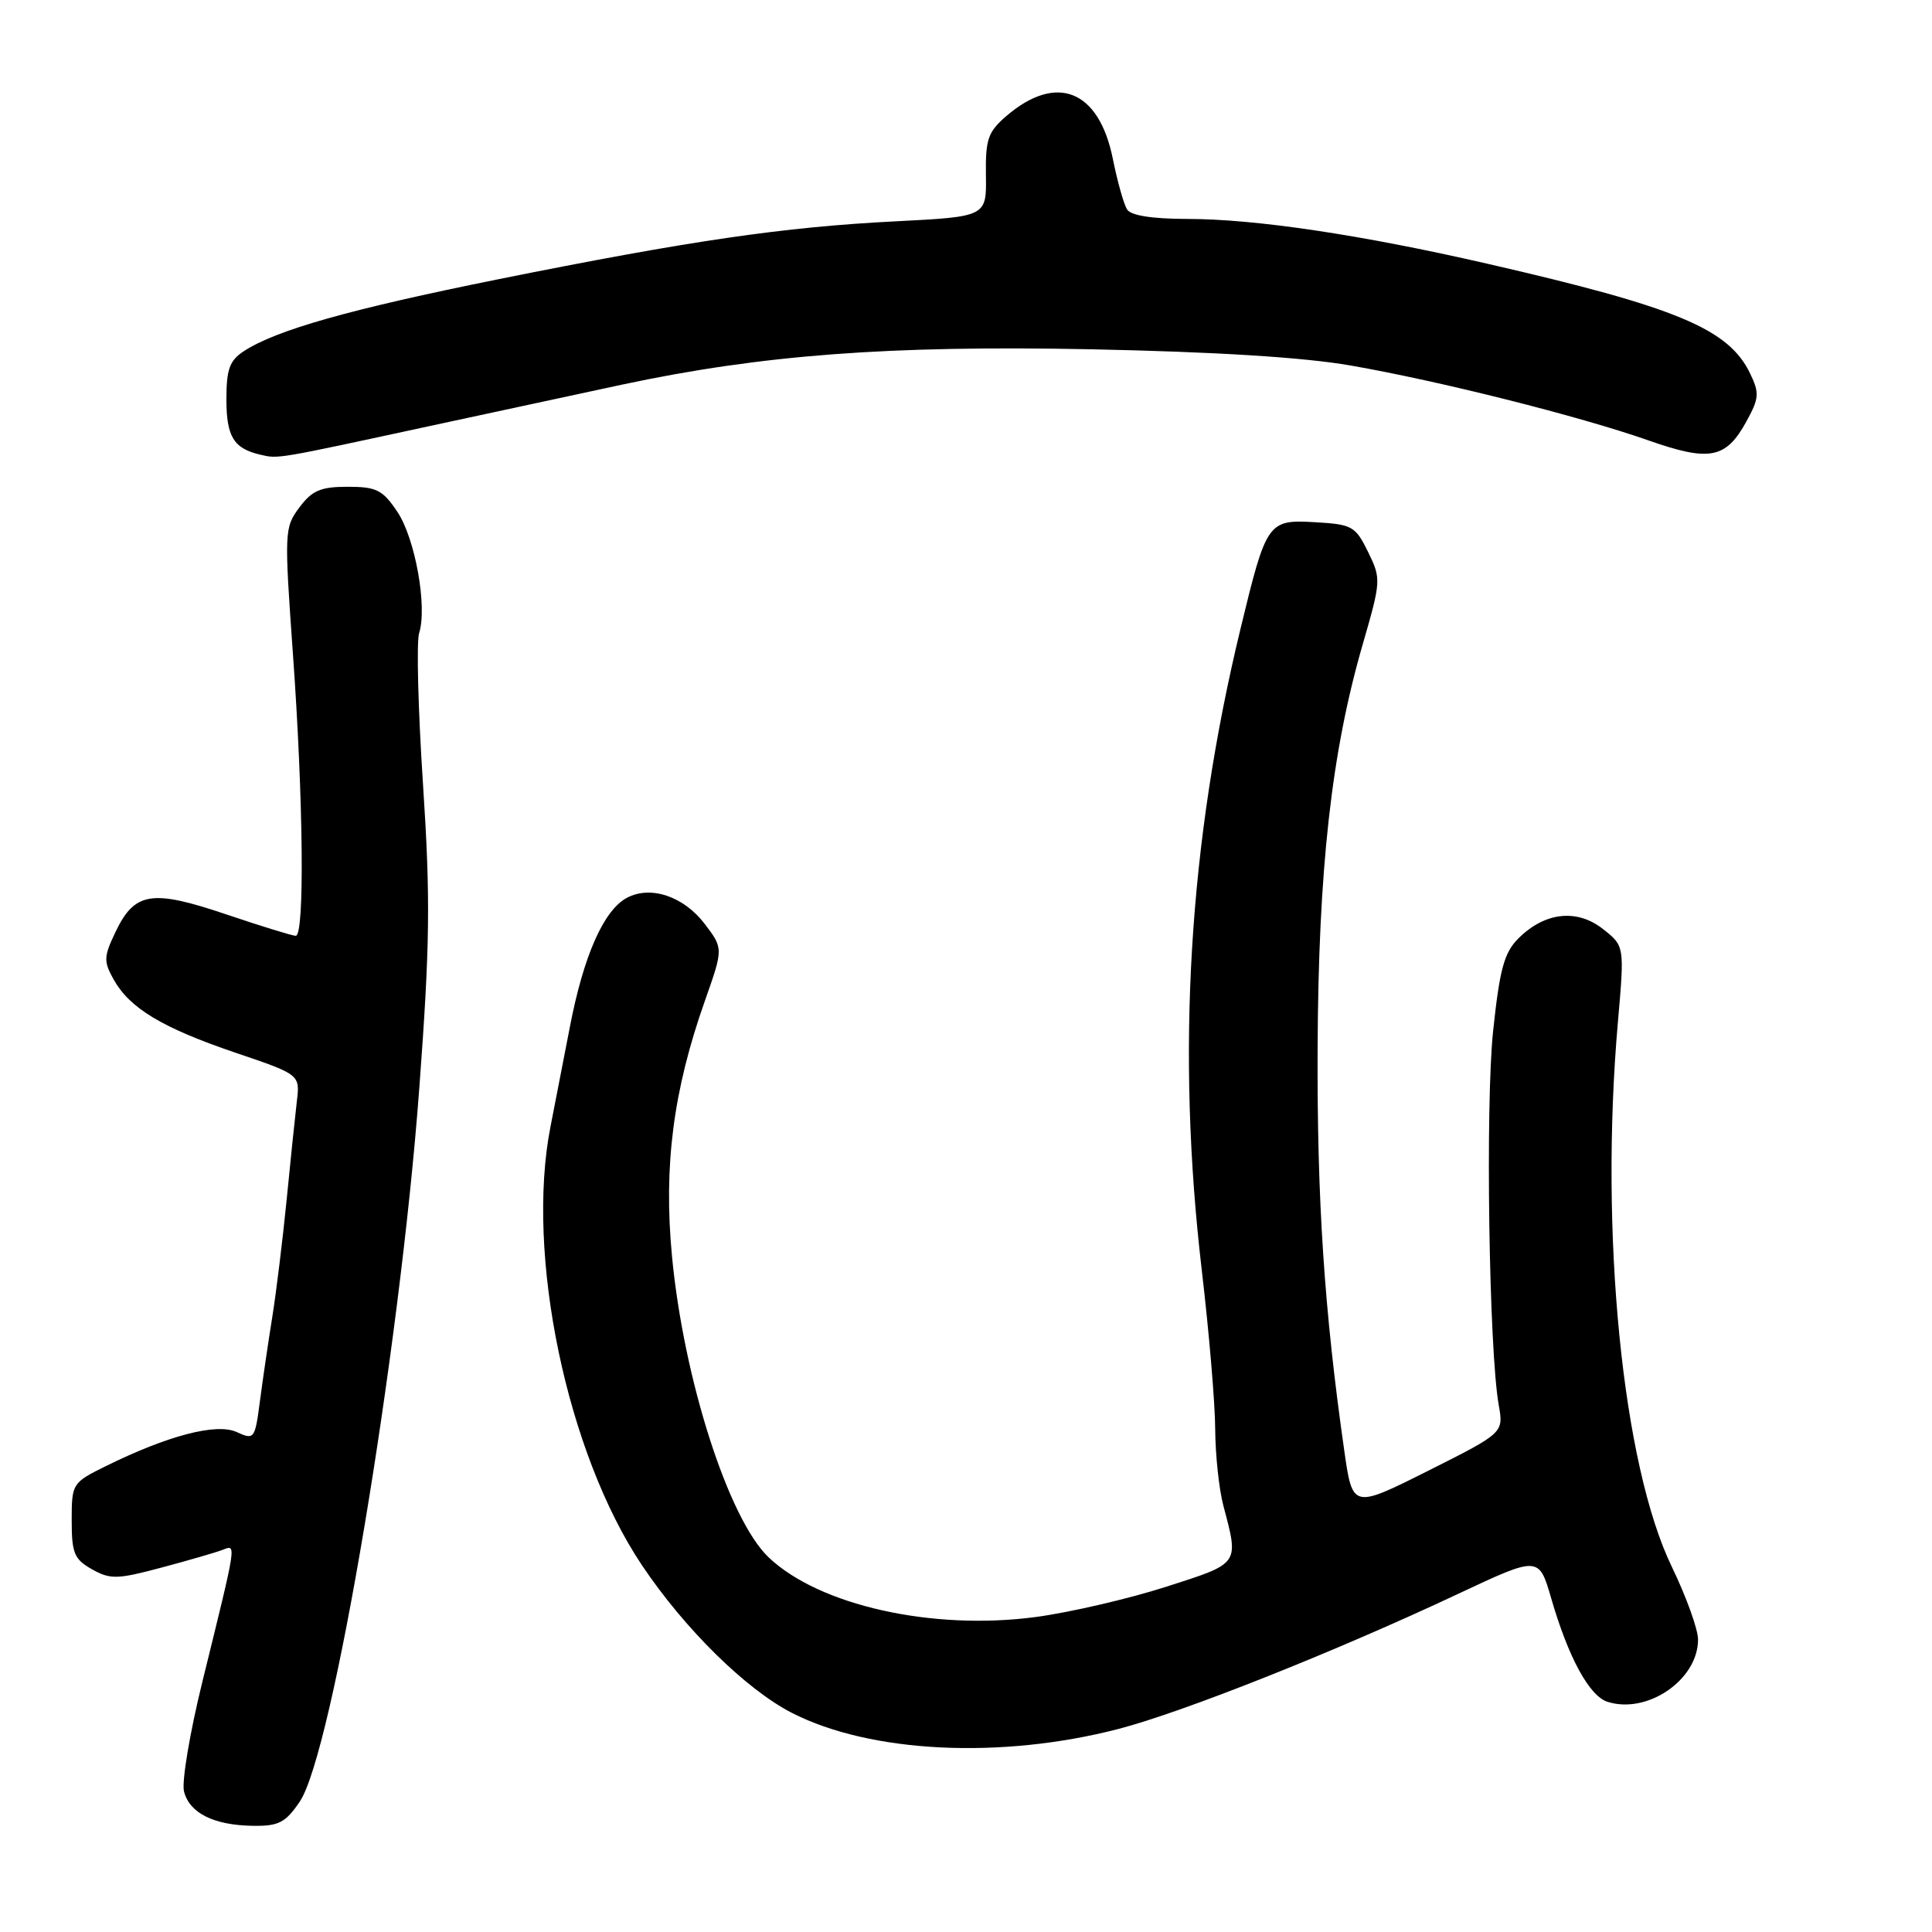 <?xml version="1.0" encoding="UTF-8" standalone="no"?>
<!DOCTYPE svg PUBLIC "-//W3C//DTD SVG 1.1//EN" "http://www.w3.org/Graphics/SVG/1.1/DTD/svg11.dtd" >
<svg xmlns="http://www.w3.org/2000/svg" xmlns:xlink="http://www.w3.org/1999/xlink" version="1.1" viewBox="0 0 256 256">
 <g >
 <path fill="currentColor"
d=" M 39.71 238.74 C 44.07 232.33 52.94 179.42 55.56 144.17 C 56.97 125.22 57.05 119.13 56.05 103.91 C 55.40 94.05 55.17 85.03 55.54 83.88 C 56.64 80.39 55.01 71.31 52.64 67.80 C 50.70 64.91 49.88 64.50 46.07 64.50 C 42.49 64.50 41.35 64.99 39.67 67.24 C 37.68 69.90 37.66 70.44 38.82 86.74 C 40.20 105.97 40.38 124.00 39.19 124.00 C 38.74 124.00 34.57 122.71 29.92 121.14 C 20.08 117.82 17.83 118.18 15.28 123.54 C 13.74 126.77 13.72 127.40 15.06 129.79 C 17.20 133.61 21.51 136.20 31.23 139.50 C 39.76 142.39 39.76 142.39 39.33 145.95 C 39.10 147.90 38.49 153.78 37.98 159.00 C 37.46 164.22 36.61 171.20 36.08 174.50 C 35.55 177.80 34.81 182.83 34.44 185.67 C 33.78 190.70 33.69 190.82 31.35 189.75 C 28.67 188.53 22.25 190.21 14.00 194.28 C 9.57 196.47 9.50 196.58 9.50 201.46 C 9.50 205.81 9.83 206.61 12.19 207.94 C 14.62 209.30 15.54 209.28 21.37 207.72 C 24.94 206.77 28.59 205.71 29.48 205.37 C 31.35 204.65 31.44 204.06 26.83 222.78 C 25.16 229.54 24.06 236.10 24.38 237.37 C 25.10 240.24 28.31 241.85 33.50 241.93 C 36.92 241.98 37.82 241.52 39.71 238.74 Z  M 148.14 229.11 C 156.63 226.92 176.87 218.88 193.20 211.20 C 203.91 206.17 203.91 206.17 205.55 211.81 C 207.82 219.64 210.60 224.74 213.01 225.50 C 218.30 227.18 225.00 222.57 225.00 217.25 C 225.00 215.89 223.44 211.57 221.54 207.64 C 214.97 194.08 211.93 163.43 214.38 135.43 C 215.26 125.35 215.26 125.35 212.40 123.10 C 208.95 120.38 204.69 120.86 201.20 124.34 C 199.31 126.23 198.72 128.39 197.85 136.57 C 196.81 146.34 197.29 178.82 198.59 186.18 C 199.24 189.86 199.24 189.86 189.23 194.89 C 179.22 199.91 179.22 199.91 178.12 192.20 C 175.47 173.64 174.51 159.08 174.59 139.00 C 174.69 115.18 176.42 99.67 180.57 85.37 C 183.00 76.96 183.02 76.70 181.28 73.14 C 179.61 69.73 179.17 69.48 174.31 69.20 C 167.99 68.83 167.82 69.07 164.37 83.33 C 157.51 111.69 155.84 139.37 159.25 168.38 C 160.21 176.56 161.01 186.01 161.02 189.38 C 161.04 192.75 161.52 197.30 162.10 199.50 C 164.17 207.35 164.35 207.10 154.50 210.26 C 149.55 211.85 141.79 213.65 137.26 214.26 C 123.56 216.09 108.51 212.73 101.82 206.33 C 96.52 201.25 90.58 182.72 89.04 166.43 C 87.91 154.52 89.20 144.50 93.41 132.59 C 95.85 125.67 95.85 125.67 93.36 122.40 C 90.58 118.76 86.19 117.29 83.06 118.97 C 79.99 120.61 77.32 126.66 75.51 136.08 C 74.62 140.71 73.46 146.66 72.94 149.30 C 69.62 166.21 75.10 192.50 85.04 207.37 C 90.69 215.82 98.88 223.88 104.96 226.98 C 115.34 232.28 132.58 233.13 148.14 229.11 Z  M 57.00 56.44 C 66.08 54.48 77.55 52.01 82.50 50.95 C 100.96 47.02 117.79 45.75 144.50 46.28 C 161.07 46.62 172.69 47.34 178.96 48.43 C 190.73 50.48 209.28 55.14 218.44 58.36 C 226.53 61.20 228.69 60.79 231.40 55.86 C 233.10 52.77 233.15 52.09 231.90 49.49 C 229.06 43.57 222.20 40.71 197.02 34.93 C 180.37 31.11 166.33 29.01 157.31 29.01 C 152.65 29.00 149.84 28.56 149.34 27.75 C 148.91 27.06 148.06 24.05 147.46 21.06 C 145.62 11.91 140.00 9.66 133.33 15.39 C 130.91 17.48 130.57 18.46 130.64 23.24 C 130.72 28.71 130.72 28.71 118.61 29.33 C 103.84 30.08 91.48 31.88 65.99 37.01 C 46.40 40.96 36.58 43.73 32.30 46.54 C 30.42 47.77 30.00 48.94 30.00 52.90 C 30.00 57.86 30.96 59.43 34.50 60.25 C 36.91 60.81 36.43 60.89 57.00 56.44 Z "/>
</g>
</svg>